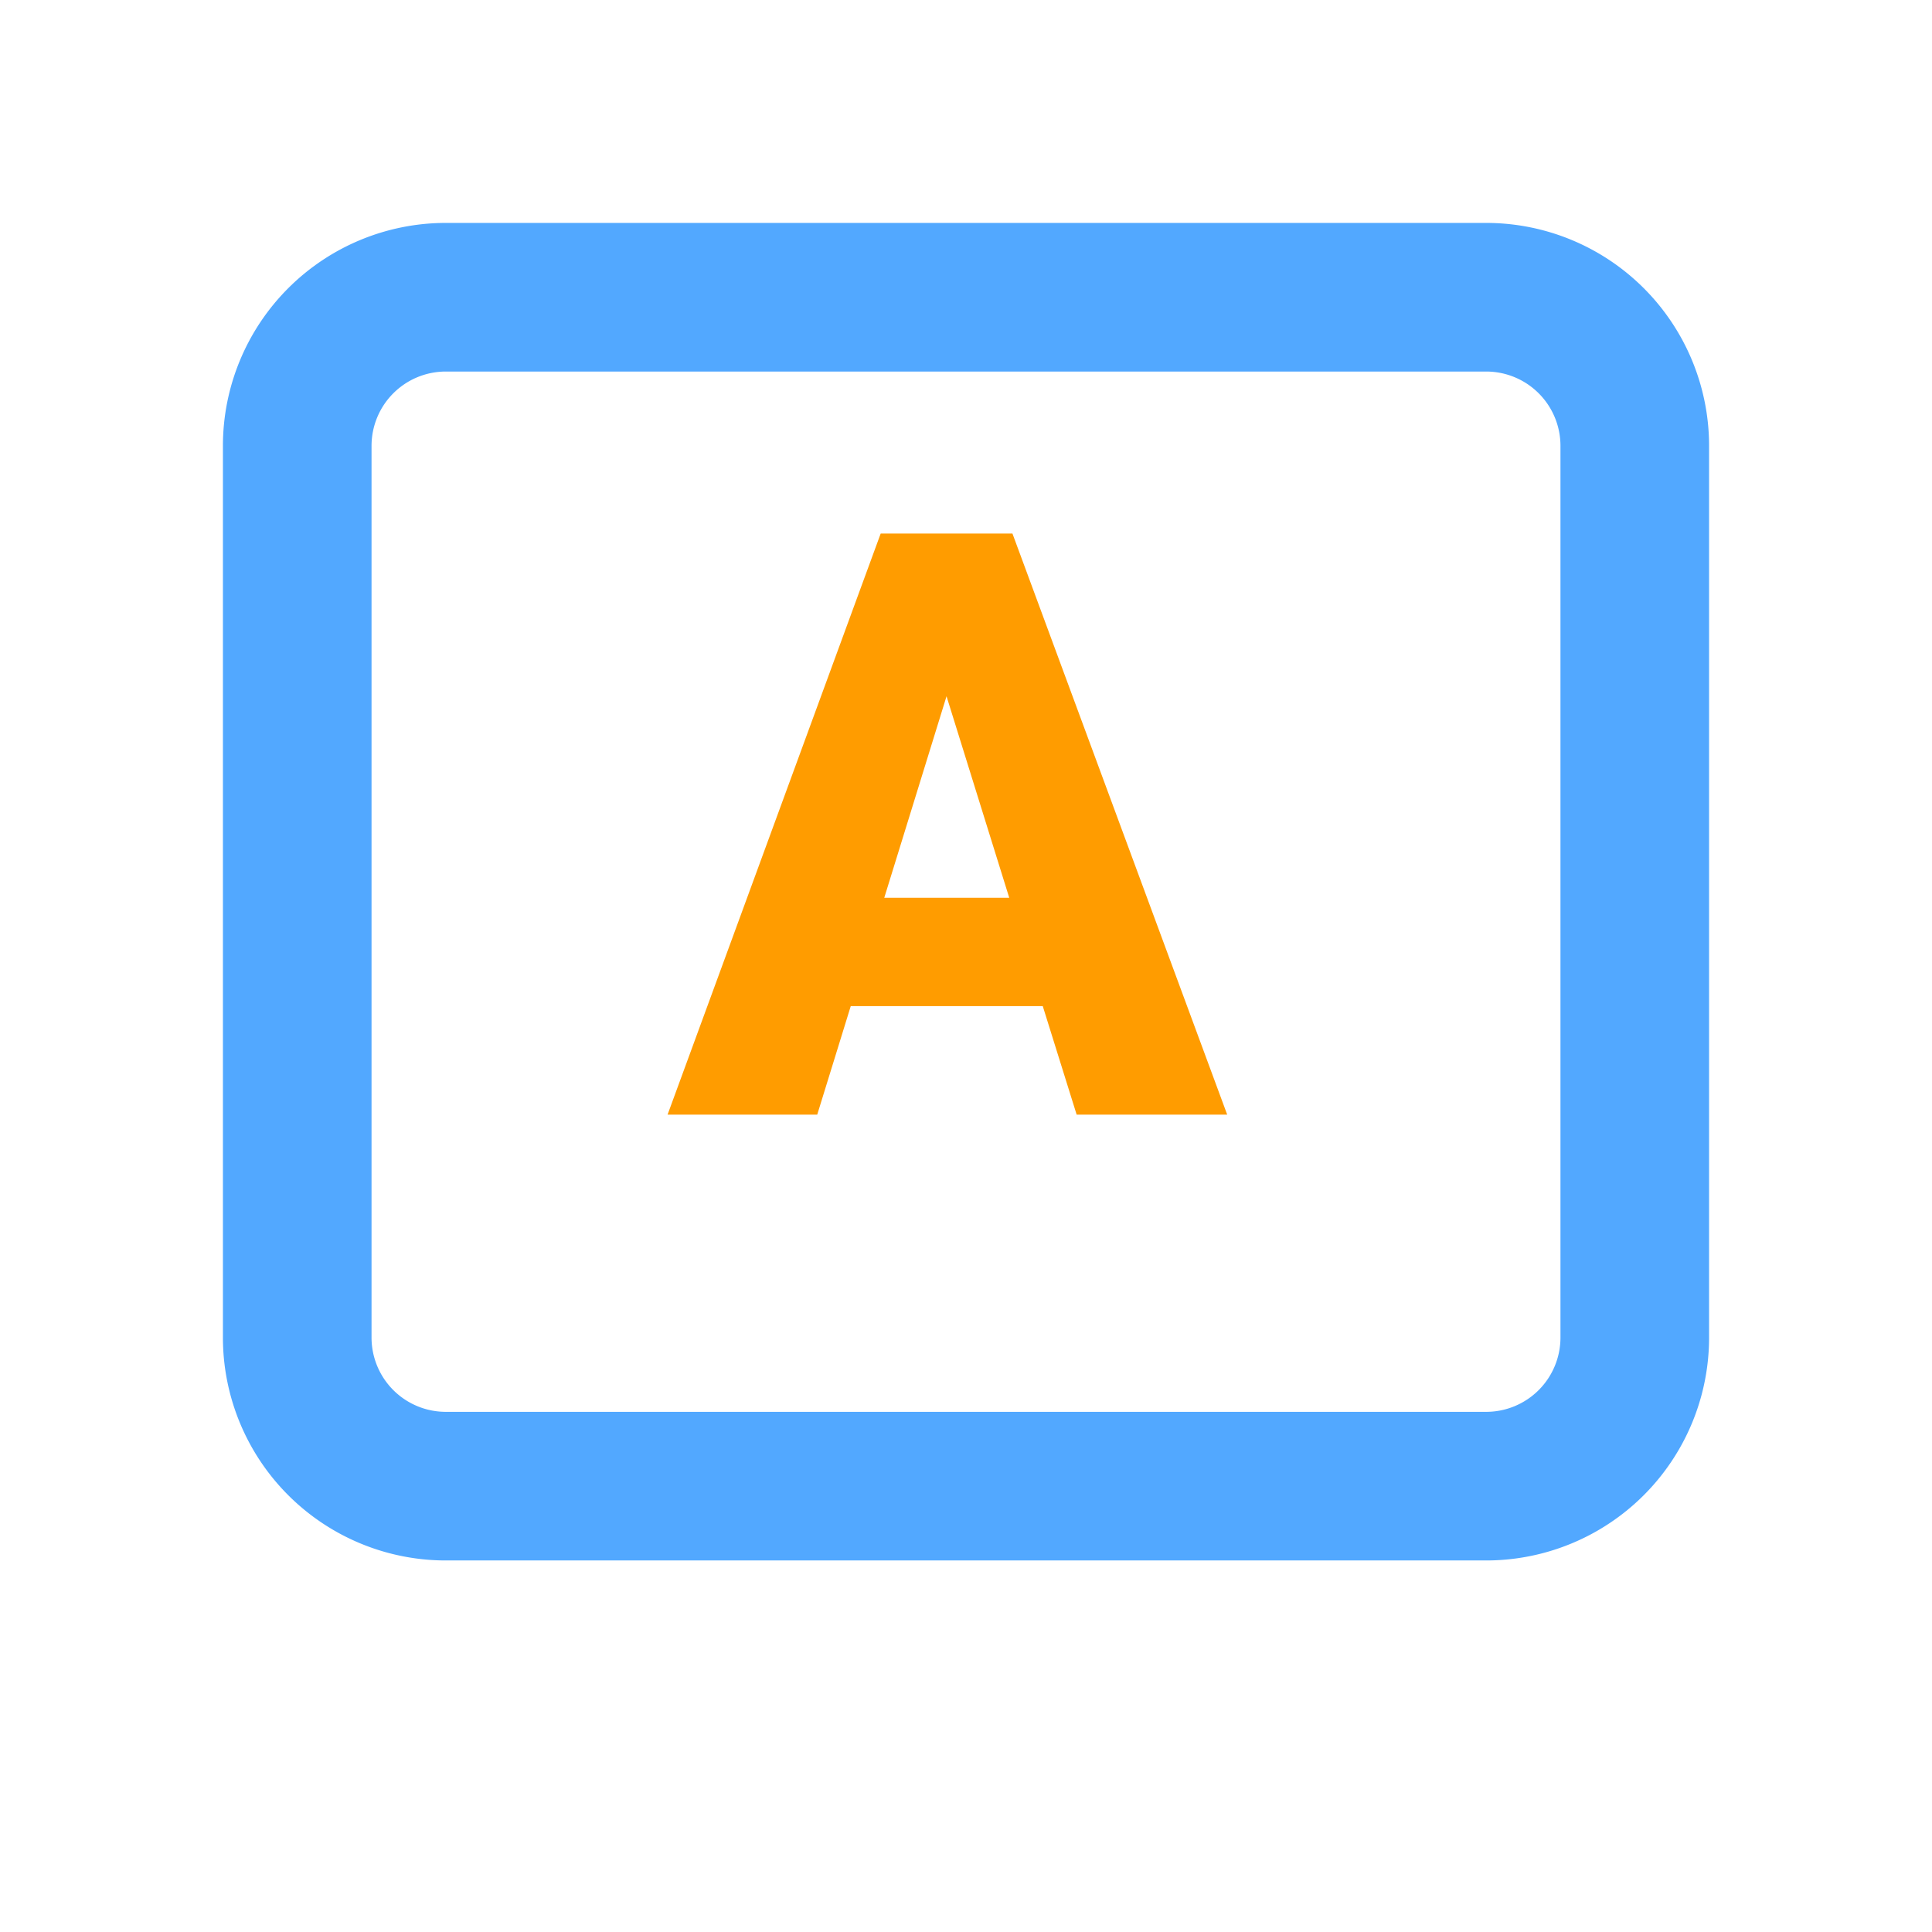 <?xml version="1.0" standalone="no"?><!DOCTYPE svg PUBLIC "-//W3C//DTD SVG 1.1//EN" "http://www.w3.org/Graphics/SVG/1.1/DTD/svg11.dtd"><svg t="1619441143943" class="icon" viewBox="0 0 1024 1024" version="1.1" xmlns="http://www.w3.org/2000/svg" p-id="30470" xmlns:xlink="http://www.w3.org/1999/xlink" width="200" height="200"><defs><style type="text/css"></style></defs><path d="M236.308 118.154h551.385a118.154 118.154 0 0 1 118.154 118.154v472.615a118.154 118.154 0 0 1-118.154 118.154H236.308a118.154 118.154 0 0 1-118.154-118.154V236.308a118.154 118.154 0 0 1 118.154-118.154z m0 78.769a39.385 39.385 0 0 0-39.385 39.385v472.615a39.385 39.385 0 0 0 39.385 39.385h551.385a39.385 39.385 0 0 0 39.385-39.385V236.308a39.385 39.385 0 0 0-39.385-39.385H236.308z" fill="#52A8FF" p-id="30471"></path><path d="M552.684 533.268h-101.77L433.152 590.769H353.831l112.955-307.988h69.829l113.822 307.988h-79.793l-17.959-57.502zM468.677 475.845h66.245l-33.241-106.811-33.004 106.811z" fill="#FF9C00" p-id="30472"></path></svg>